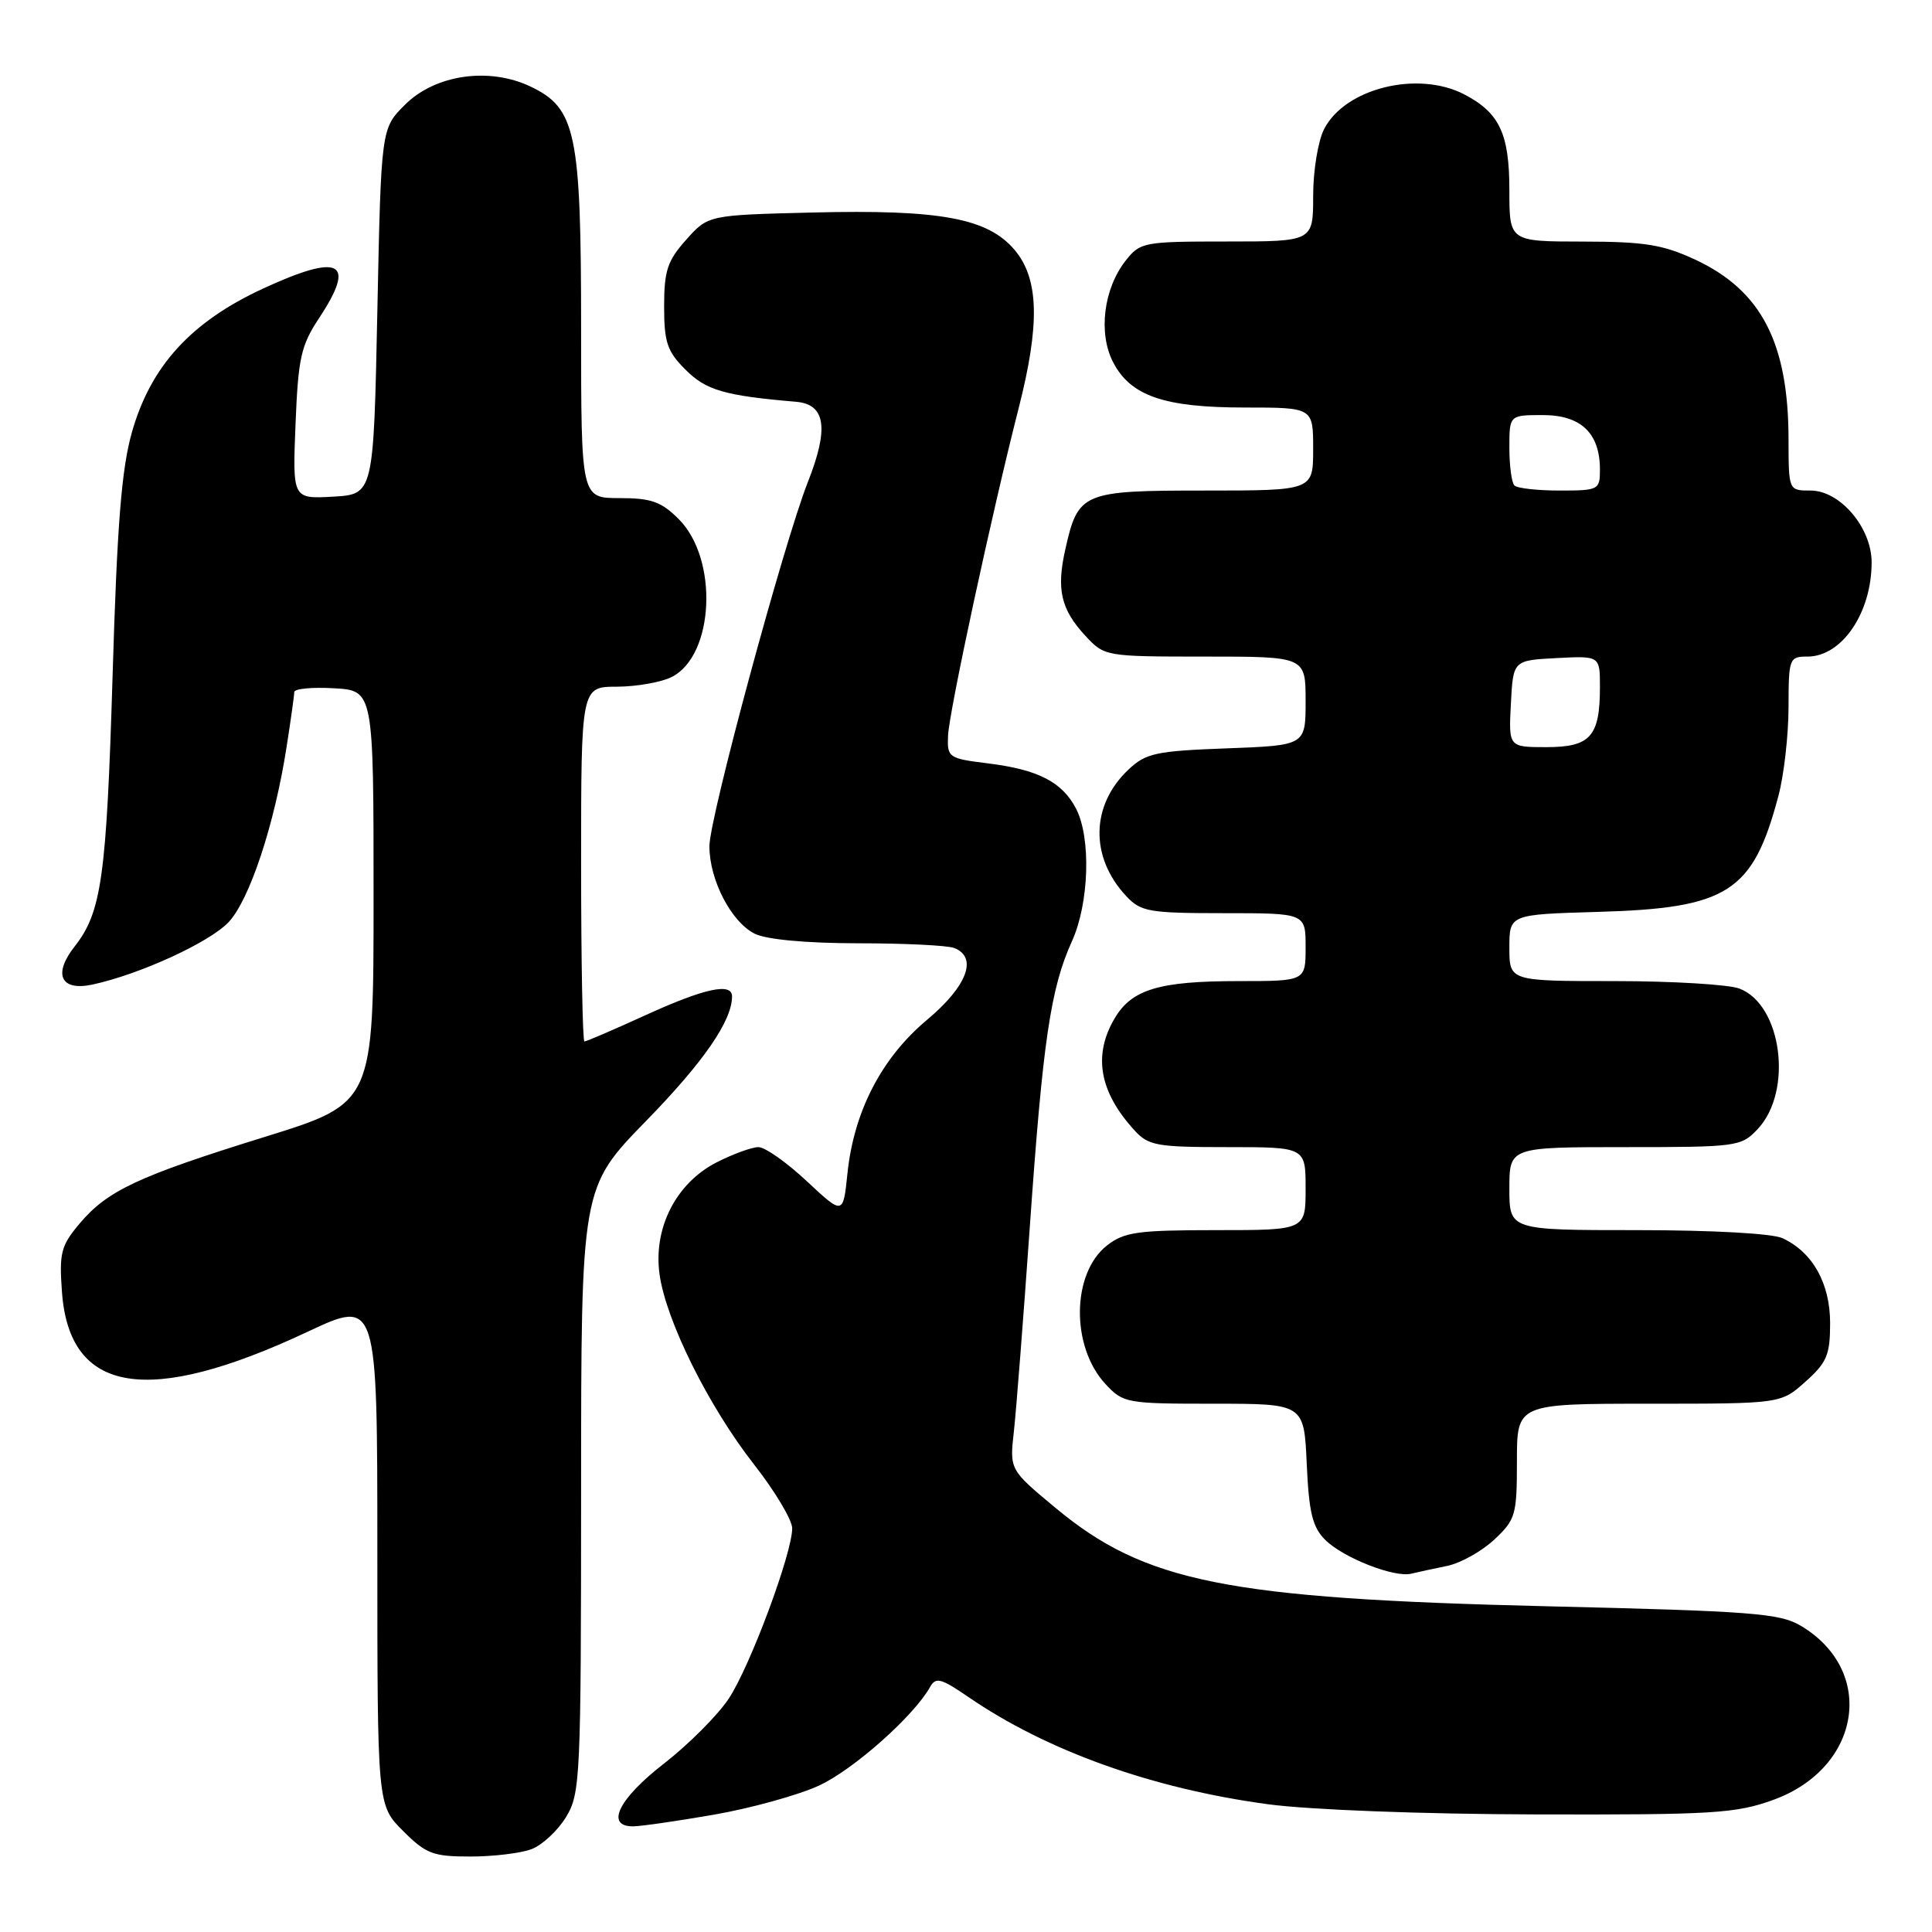 <?xml version="1.0" encoding="UTF-8" standalone="no"?>
<!DOCTYPE svg PUBLIC "-//W3C//DTD SVG 1.1//EN" "http://www.w3.org/Graphics/SVG/1.1/DTD/svg11.dtd" >
<svg xmlns="http://www.w3.org/2000/svg" xmlns:xlink="http://www.w3.org/1999/xlink" version="1.1" viewBox="0 0 256 256">
 <g >
 <path fill="currentColor"
d=" M 70.43 245.02 C 71.84 244.49 73.90 242.58 75.00 240.77 C 76.90 237.65 76.99 235.71 77.00 197.43 C 77.00 157.36 77.00 157.36 85.61 148.53 C 93.24 140.71 97.00 135.26 97.00 132.03 C 97.00 130.16 93.36 130.95 85.57 134.50 C 81.35 136.43 77.69 138.00 77.44 138.00 C 77.20 138.00 77.00 127.43 77.00 114.50 C 77.00 91.00 77.00 91.00 81.75 90.99 C 84.36 90.98 87.62 90.40 89.00 89.71 C 94.66 86.85 95.23 74.07 89.93 68.78 C 87.62 66.47 86.29 66.00 82.08 66.00 C 77.00 66.00 77.00 66.00 77.00 43.52 C 77.00 17.55 76.32 14.33 70.28 11.46 C 64.78 8.85 57.65 9.89 53.66 13.88 C 50.50 17.03 50.50 17.03 50.00 41.27 C 49.50 65.50 49.50 65.50 44.13 65.81 C 38.76 66.11 38.76 66.11 39.16 56.19 C 39.51 47.43 39.88 45.78 42.28 42.15 C 47.26 34.62 45.12 33.50 34.83 38.25 C 25.32 42.65 19.98 48.49 17.49 57.24 C 16.11 62.08 15.52 69.39 14.92 89.50 C 14.11 116.26 13.46 120.87 9.89 125.41 C 6.99 129.10 8.04 131.36 12.25 130.46 C 18.49 129.12 27.74 124.88 30.28 122.20 C 33.06 119.26 36.37 109.29 37.97 99.00 C 38.53 95.42 38.99 92.14 38.99 91.70 C 39.00 91.26 41.36 91.03 44.25 91.20 C 49.50 91.50 49.50 91.50 49.50 118.84 C 49.50 146.17 49.50 146.17 35.10 150.64 C 18.25 155.87 14.22 157.76 10.52 162.16 C 8.08 165.06 7.83 166.03 8.21 171.19 C 9.19 184.71 19.59 186.40 40.75 176.47 C 50.00 172.13 50.00 172.13 50.00 205.66 C 50.00 239.20 50.00 239.20 53.40 242.60 C 56.45 245.65 57.37 246.00 62.33 246.00 C 65.38 246.00 69.02 245.56 70.43 245.02 Z  M 94.62 240.45 C 99.50 239.60 105.75 237.87 108.50 236.61 C 113.06 234.51 121.07 227.41 123.23 223.55 C 123.99 222.19 124.67 222.36 128.31 224.86 C 138.74 232.01 152.69 237.00 168.00 239.07 C 173.53 239.81 188.36 240.38 203.50 240.42 C 227.06 240.48 230.01 240.29 234.98 238.49 C 246.62 234.26 248.65 221.39 238.61 215.42 C 235.85 213.77 232.11 213.48 205.00 212.84 C 162.50 211.82 151.70 209.66 139.82 199.77 C 133.77 194.74 133.77 194.74 134.35 189.62 C 134.66 186.80 135.61 174.60 136.46 162.50 C 138.18 137.95 139.21 130.95 142.03 124.74 C 144.32 119.70 144.59 111.05 142.59 107.16 C 140.75 103.62 137.56 101.97 130.89 101.15 C 125.68 100.50 125.50 100.38 125.62 97.49 C 125.74 94.37 131.45 67.89 134.97 54.12 C 137.82 42.96 137.67 36.96 134.46 33.14 C 130.91 28.91 124.60 27.74 107.67 28.16 C 93.83 28.50 93.83 28.50 90.92 31.77 C 88.44 34.54 88.00 35.86 88.00 40.59 C 88.00 45.37 88.40 46.56 90.84 48.99 C 93.56 51.72 96.01 52.43 105.50 53.24 C 109.40 53.58 109.86 56.75 107.04 63.89 C 103.82 72.08 94.00 108.39 94.00 112.13 C 94.00 116.59 96.89 122.17 100.00 123.72 C 101.54 124.49 106.77 124.98 113.67 124.99 C 119.81 124.99 125.55 125.27 126.42 125.61 C 129.61 126.83 128.16 130.68 122.84 135.13 C 116.81 140.18 113.14 147.27 112.29 155.50 C 111.72 161.01 111.72 161.01 106.90 156.51 C 104.25 154.03 101.37 152.00 100.50 152.00 C 99.63 152.00 97.14 152.91 94.97 154.01 C 89.59 156.76 86.55 162.69 87.39 168.83 C 88.23 174.96 93.88 186.34 99.93 194.07 C 102.70 197.61 104.96 201.40 104.97 202.50 C 104.98 205.79 99.39 220.82 96.56 225.08 C 95.12 227.26 91.25 231.14 87.97 233.69 C 81.97 238.34 80.17 242.00 83.87 242.00 C 84.90 242.00 89.73 241.30 94.62 240.45 Z  M 191.72 207.50 C 193.50 207.14 196.31 205.58 197.97 204.03 C 200.83 201.36 201.00 200.77 201.00 193.60 C 201.00 186.00 201.00 186.00 218.48 186.00 C 235.97 186.00 235.97 186.00 239.23 183.08 C 242.07 180.55 242.50 179.53 242.50 175.33 C 242.50 170.05 240.19 165.93 236.20 164.07 C 234.86 163.44 226.88 163.00 216.95 163.00 C 200.00 163.00 200.00 163.00 200.00 157.50 C 200.00 152.00 200.00 152.00 215.33 152.00 C 230.21 152.00 230.72 151.93 232.91 149.60 C 237.61 144.59 236.12 133.13 230.48 130.99 C 229.05 130.45 221.60 130.00 213.93 130.00 C 200.00 130.00 200.00 130.00 200.00 125.58 C 200.00 121.17 200.00 121.17 211.75 120.83 C 228.95 120.34 232.26 118.22 235.64 105.50 C 236.38 102.75 236.98 97.46 236.99 93.75 C 237.00 87.22 237.08 87.00 239.50 87.00 C 244.06 87.00 248.00 81.21 248.00 74.51 C 248.00 69.92 243.82 65.00 239.91 65.00 C 237.00 65.00 237.00 65.00 236.99 58.25 C 236.98 45.42 233.39 38.49 224.62 34.40 C 220.33 32.41 217.91 32.02 209.75 32.01 C 200.00 32.00 200.00 32.00 200.00 25.22 C 200.00 17.70 198.69 14.93 193.99 12.49 C 187.84 9.32 178.24 11.69 175.46 17.09 C 174.65 18.64 174.00 22.61 174.00 25.95 C 174.00 32.00 174.00 32.00 162.57 32.00 C 151.54 32.00 151.08 32.09 149.16 34.53 C 146.23 38.25 145.50 44.14 147.49 47.99 C 149.81 52.47 154.25 54.00 164.97 54.00 C 174.00 54.00 174.00 54.00 174.00 59.50 C 174.00 65.00 174.00 65.00 159.65 65.00 C 143.40 65.00 142.86 65.23 141.16 72.79 C 139.96 78.11 140.58 80.75 143.82 84.25 C 146.36 86.98 146.45 87.00 159.69 87.00 C 173.00 87.00 173.00 87.00 173.00 92.89 C 173.00 98.77 173.00 98.77 162.56 99.16 C 153.19 99.51 151.85 99.79 149.55 101.95 C 144.52 106.68 144.39 113.57 149.24 118.75 C 151.18 120.81 152.24 121.00 162.17 121.00 C 173.00 121.00 173.00 121.00 173.00 125.50 C 173.00 130.00 173.00 130.00 164.15 130.00 C 153.59 130.00 149.97 131.09 147.70 134.93 C 144.81 139.82 145.66 144.66 150.30 149.75 C 152.17 151.81 153.24 152.00 162.67 152.00 C 173.00 152.00 173.00 152.00 173.00 157.50 C 173.00 163.00 173.00 163.00 161.13 163.00 C 150.70 163.00 148.96 163.25 146.67 165.04 C 141.99 168.73 141.88 178.42 146.47 183.38 C 148.84 185.93 149.24 186.00 160.85 186.00 C 172.79 186.00 172.79 186.00 173.15 193.98 C 173.44 200.43 173.91 202.36 175.60 204.04 C 177.97 206.41 184.76 209.08 187.00 208.52 C 187.82 208.32 189.95 207.86 191.72 207.50 Z  M 200.20 93.25 C 200.50 87.50 200.50 87.50 206.25 87.20 C 212.00 86.90 212.00 86.90 212.00 91.02 C 212.00 97.59 210.74 99.00 204.91 99.00 C 199.90 99.00 199.90 99.00 200.20 93.25 Z  M 200.67 64.33 C 200.30 63.97 200.00 61.72 200.00 59.33 C 200.00 55.00 200.00 55.00 204.44 55.00 C 209.49 55.00 212.00 57.40 212.00 62.22 C 212.00 64.91 211.83 65.00 206.67 65.00 C 203.73 65.00 201.03 64.70 200.67 64.33 Z "/>
</g>
</svg>